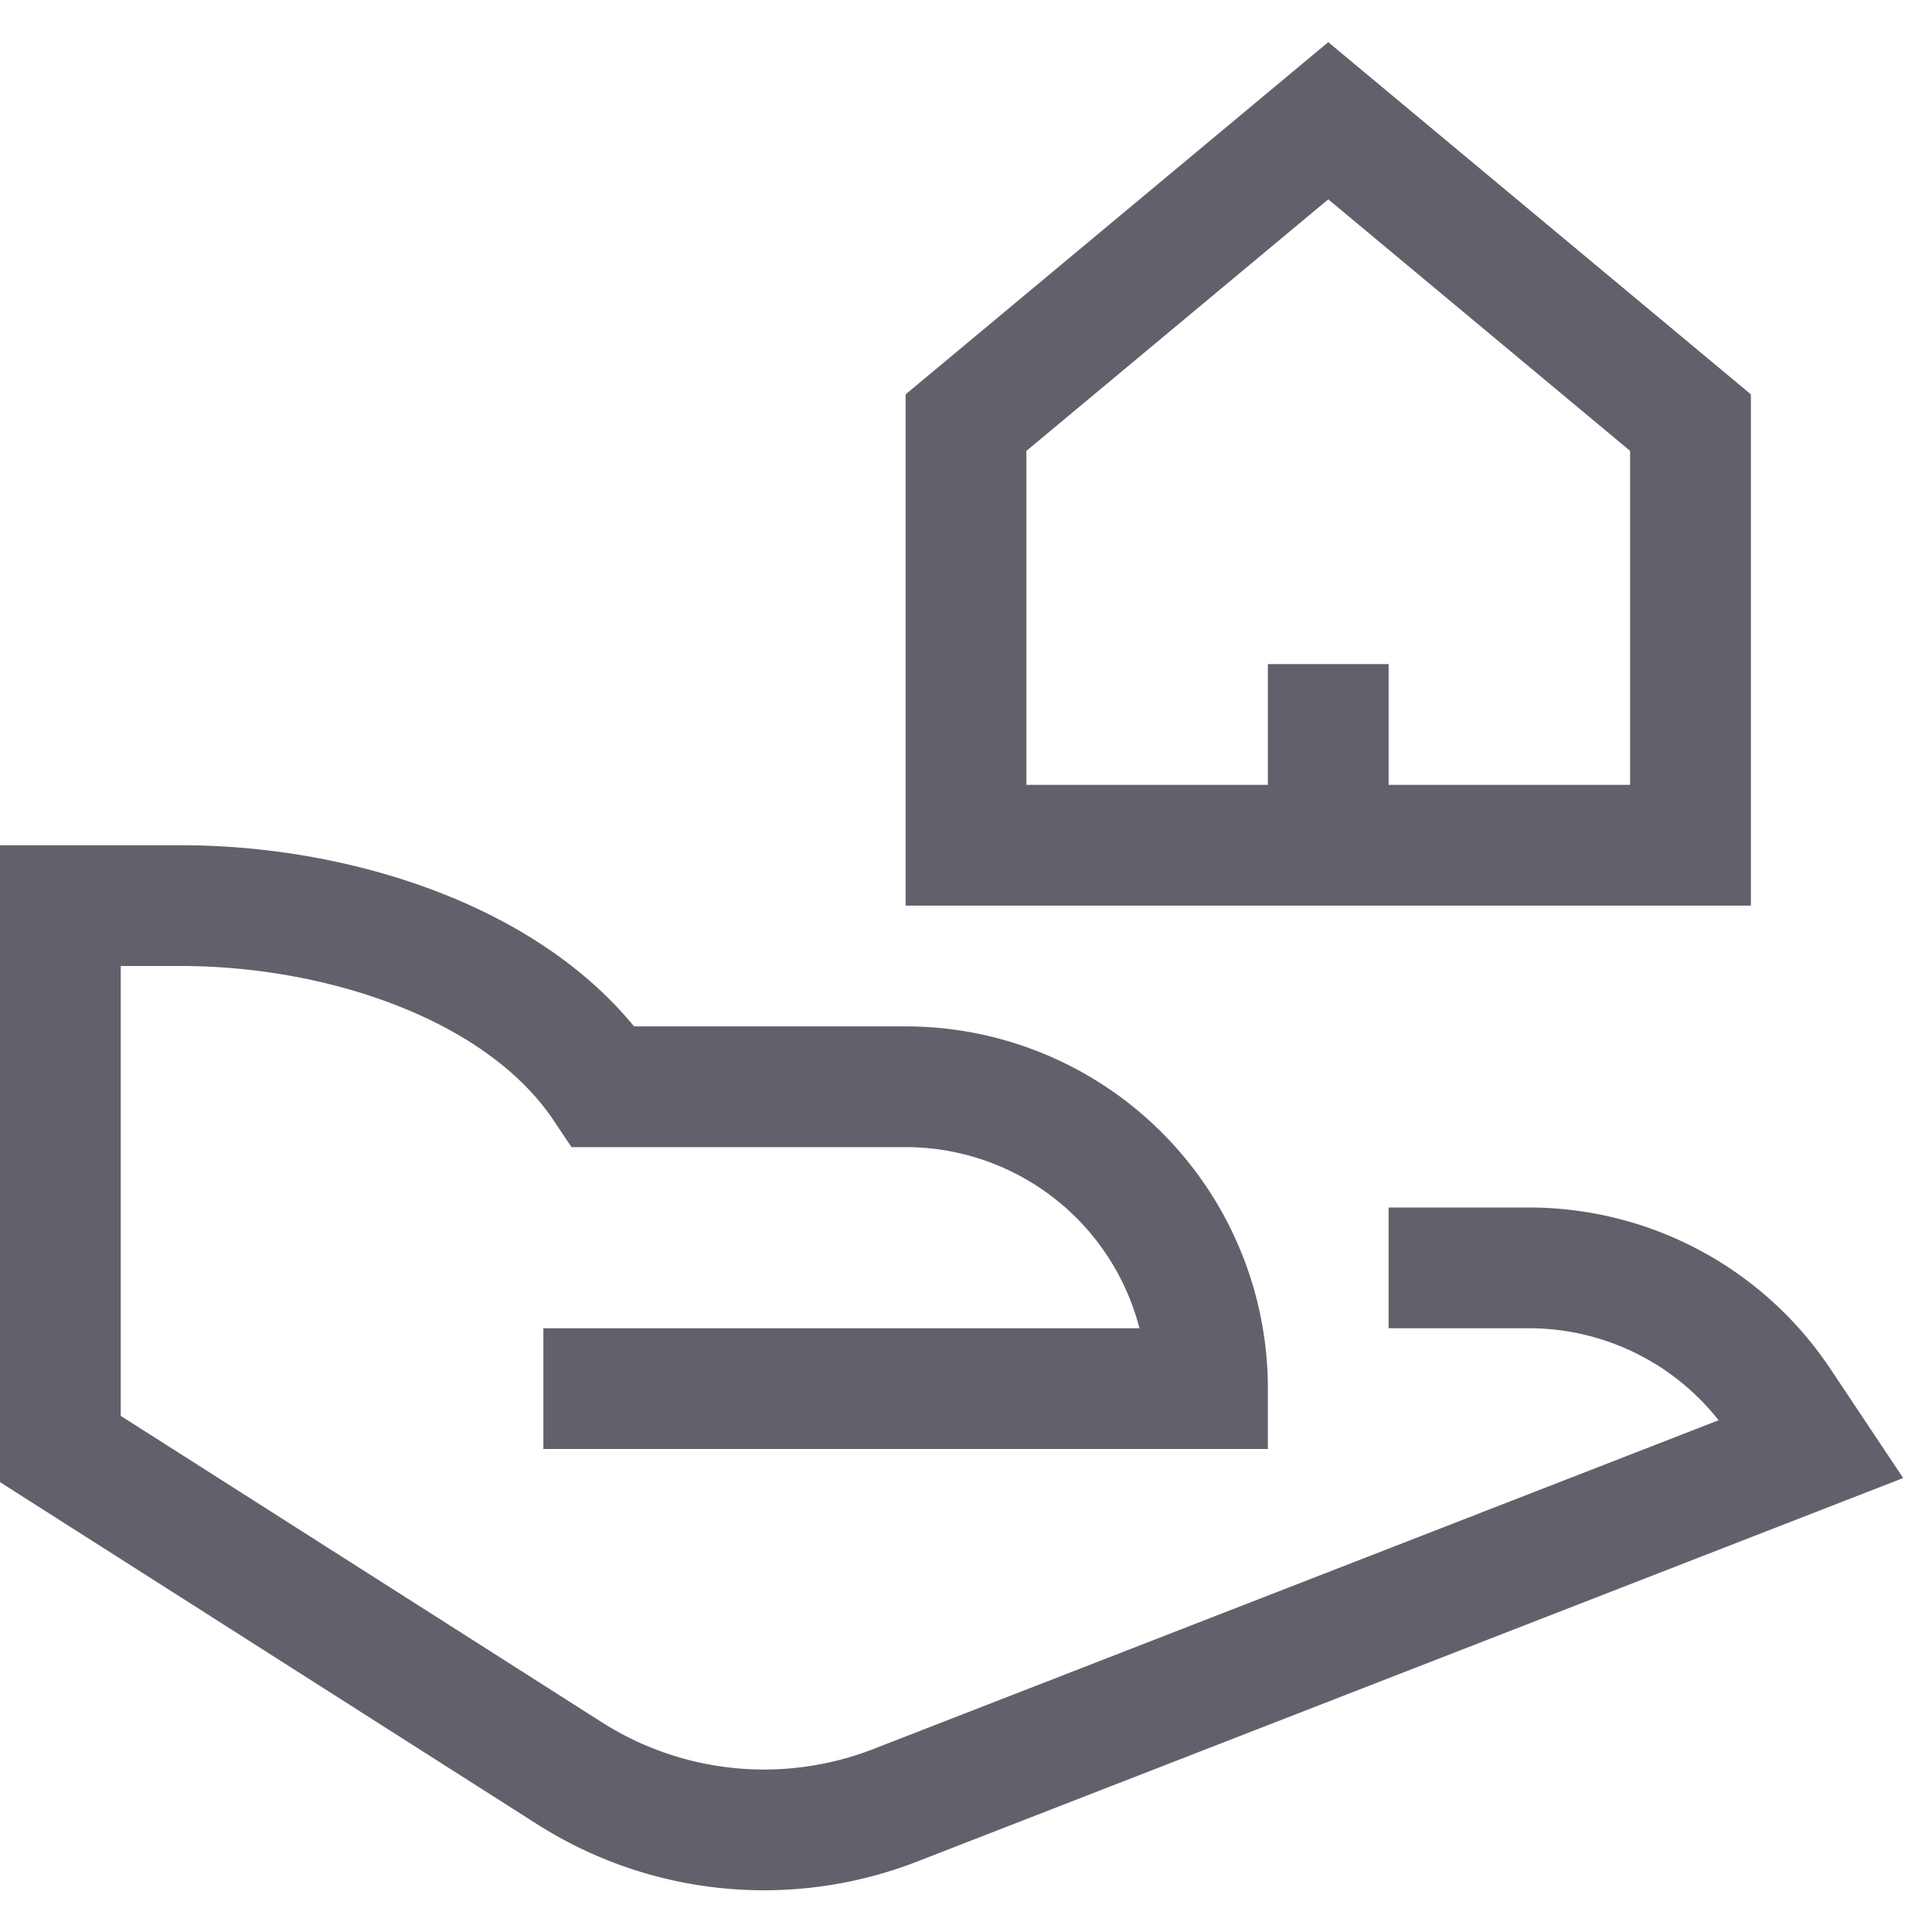 <svg xmlns="http://www.w3.org/2000/svg" height="32" width="32" viewBox="0 0 32 32"><path d="M23,21h2.324a5,5,0,0,1,4.16,2.226L30,24,14.832,29.9a6,6,0,0,1-5.4-.53L1,24V15H3c2.631,0,5.638.967,7,3h5a5,5,0,0,1,5,5H9" fill="none" stroke="#61616b" stroke-width="2"></path><polygon points="22 2 16 7 16 14 28 14 28 7 22 2" fill="none" stroke="#61616b" stroke-width="2" data-color="color-2"></polygon><line x1="22" y1="11" x2="22" y2="14" fill="none" stroke="#61616b" stroke-width="2" data-color="color-2"></line></svg>